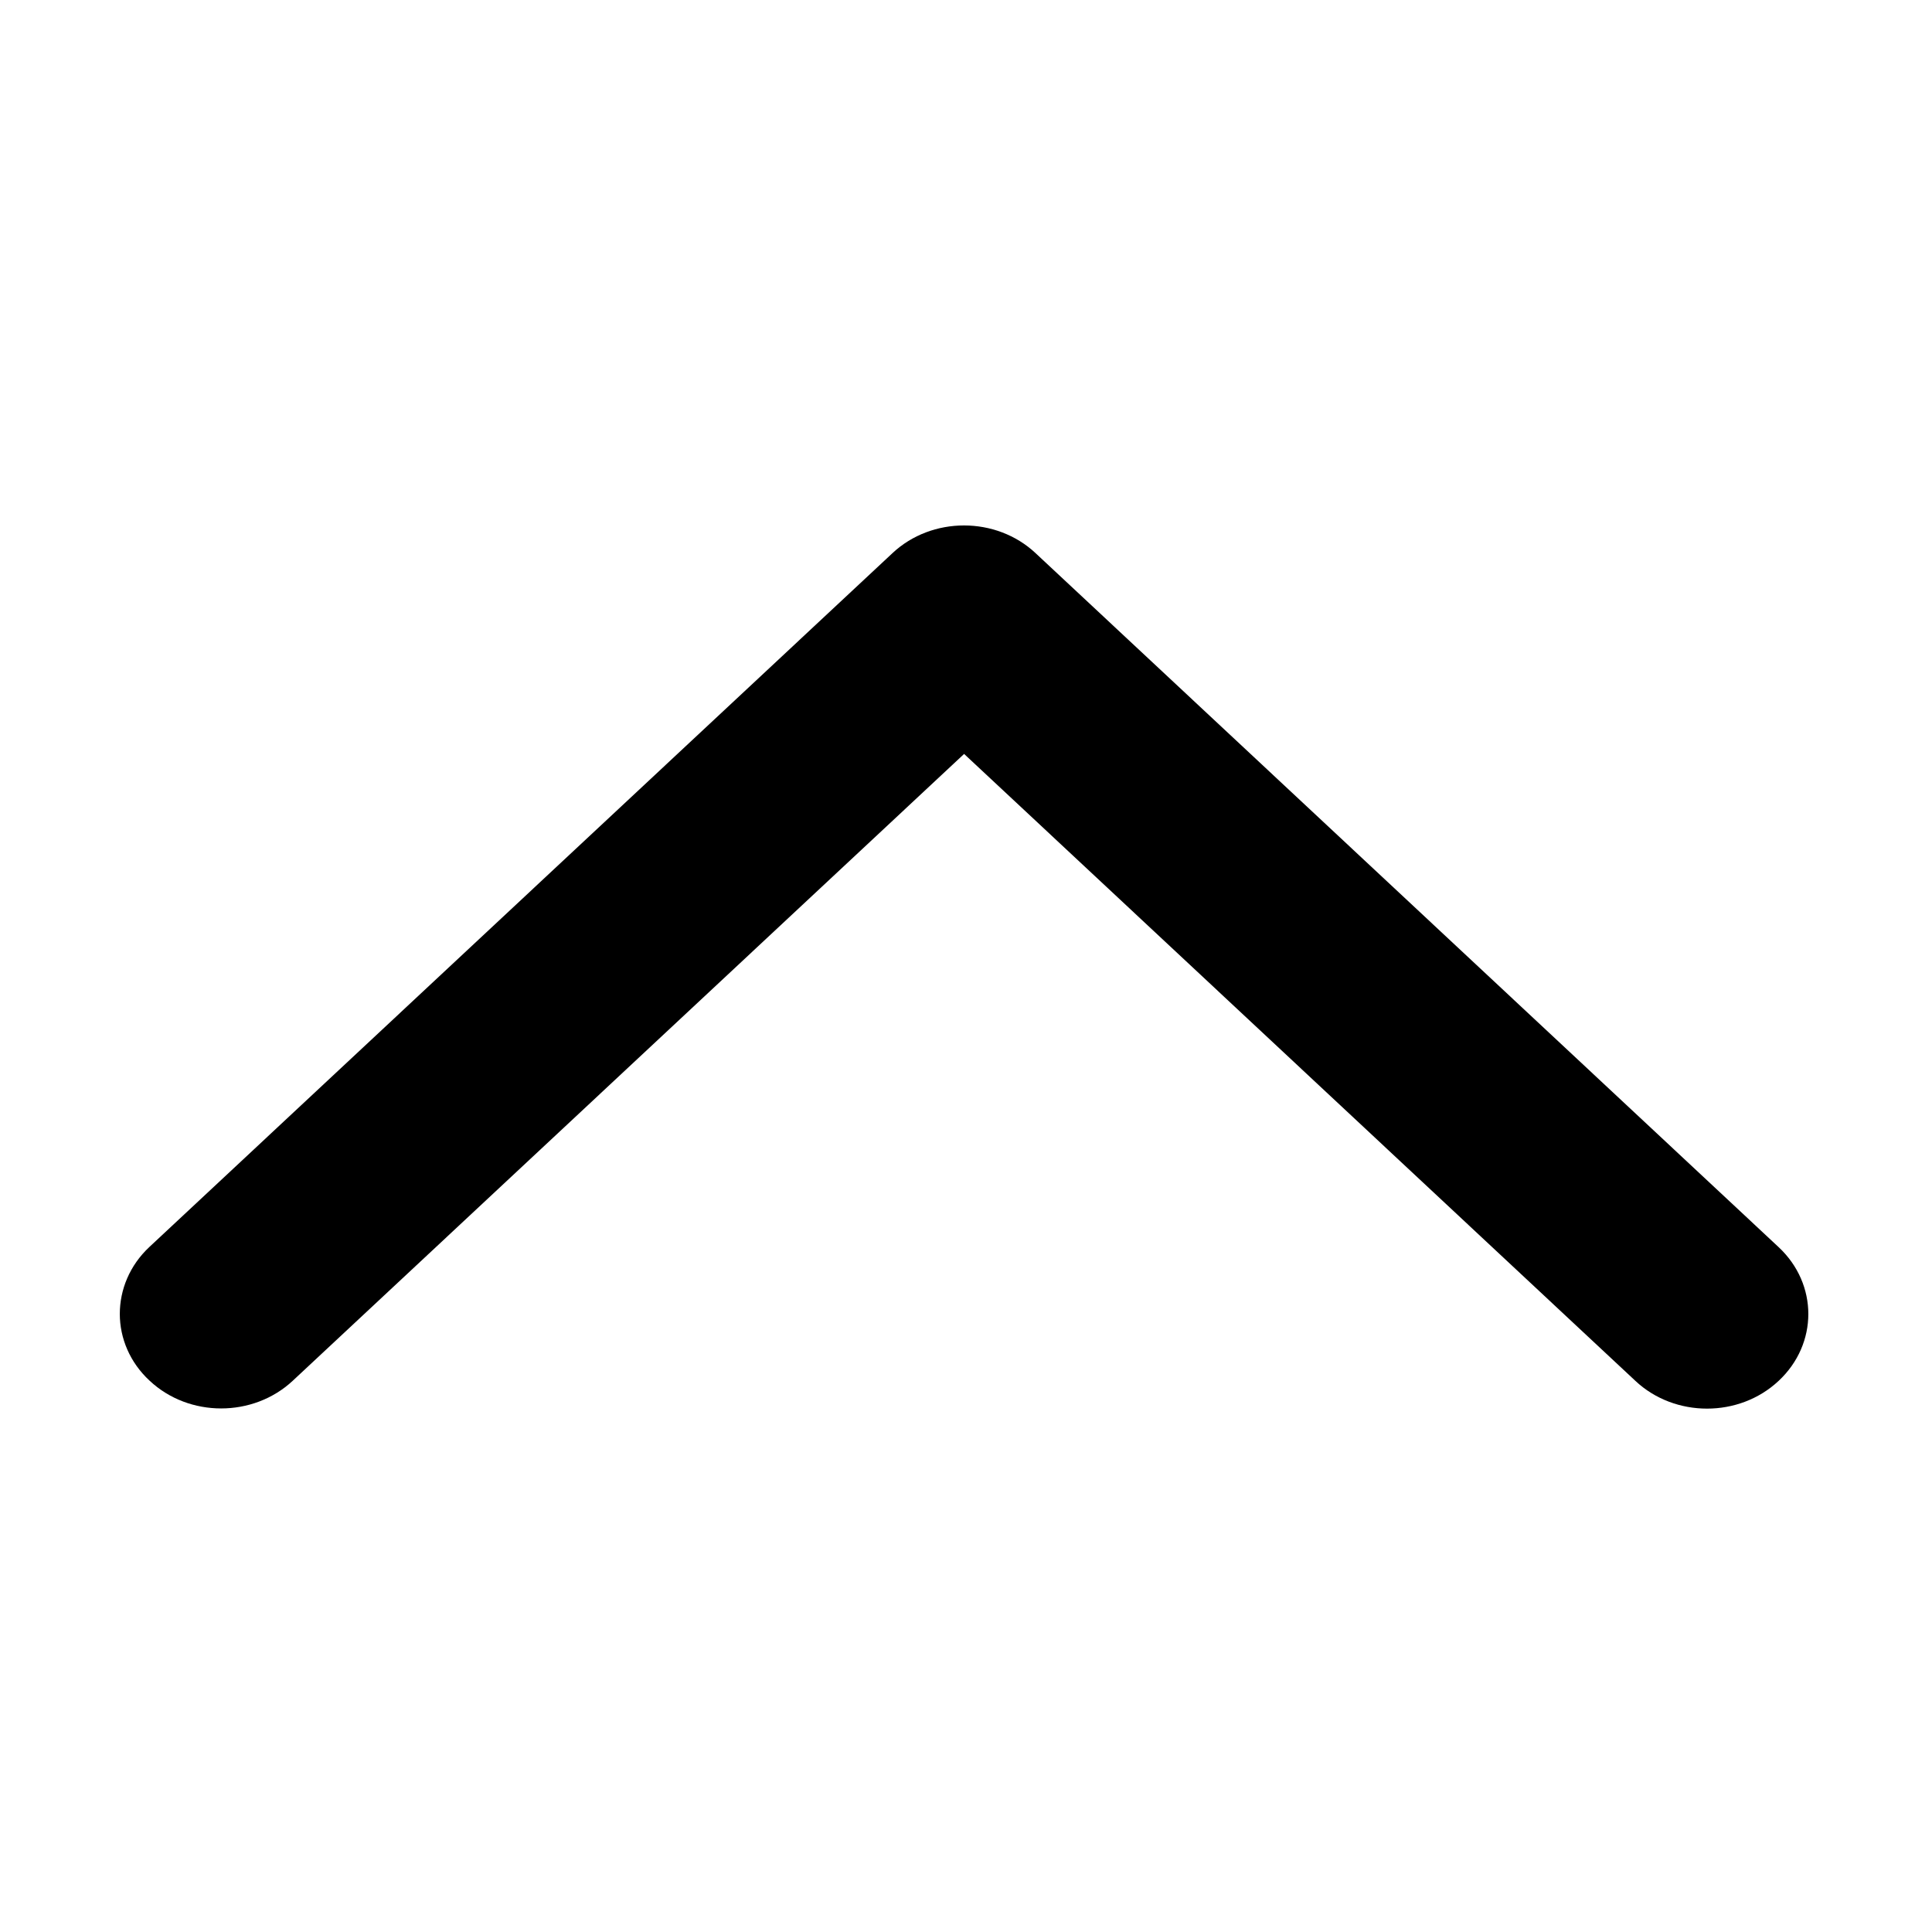 <?xml version="1.0" standalone="no"?><!DOCTYPE svg PUBLIC "-//W3C//DTD SVG 1.1//EN" "http://www.w3.org/Graphics/SVG/1.1/DTD/svg11.dtd"><svg t="1550375094017" class="icon" style="" viewBox="0 0 1024 1024" version="1.1" xmlns="http://www.w3.org/2000/svg" p-id="24132" xmlns:xlink="http://www.w3.org/1999/xlink" width="200" height="200"><defs><style type="text/css"></style></defs><path d="M63.5 696.4c0-12.8 5.2-25.7 15.7-35.5L473 293.2c20.9-19.6 55-19.6 75.9 0L942.7 661c21 19.6 21 51.3 0 70.9-20.9 19.6-55 19.6-75.9 0L511 399.6 155.2 731.8c-21 19.6-55 19.6-75.9 0-10.5-9.7-15.8-22.6-15.8-35.4z" p-id="24133" fill="#000000"></path></svg>